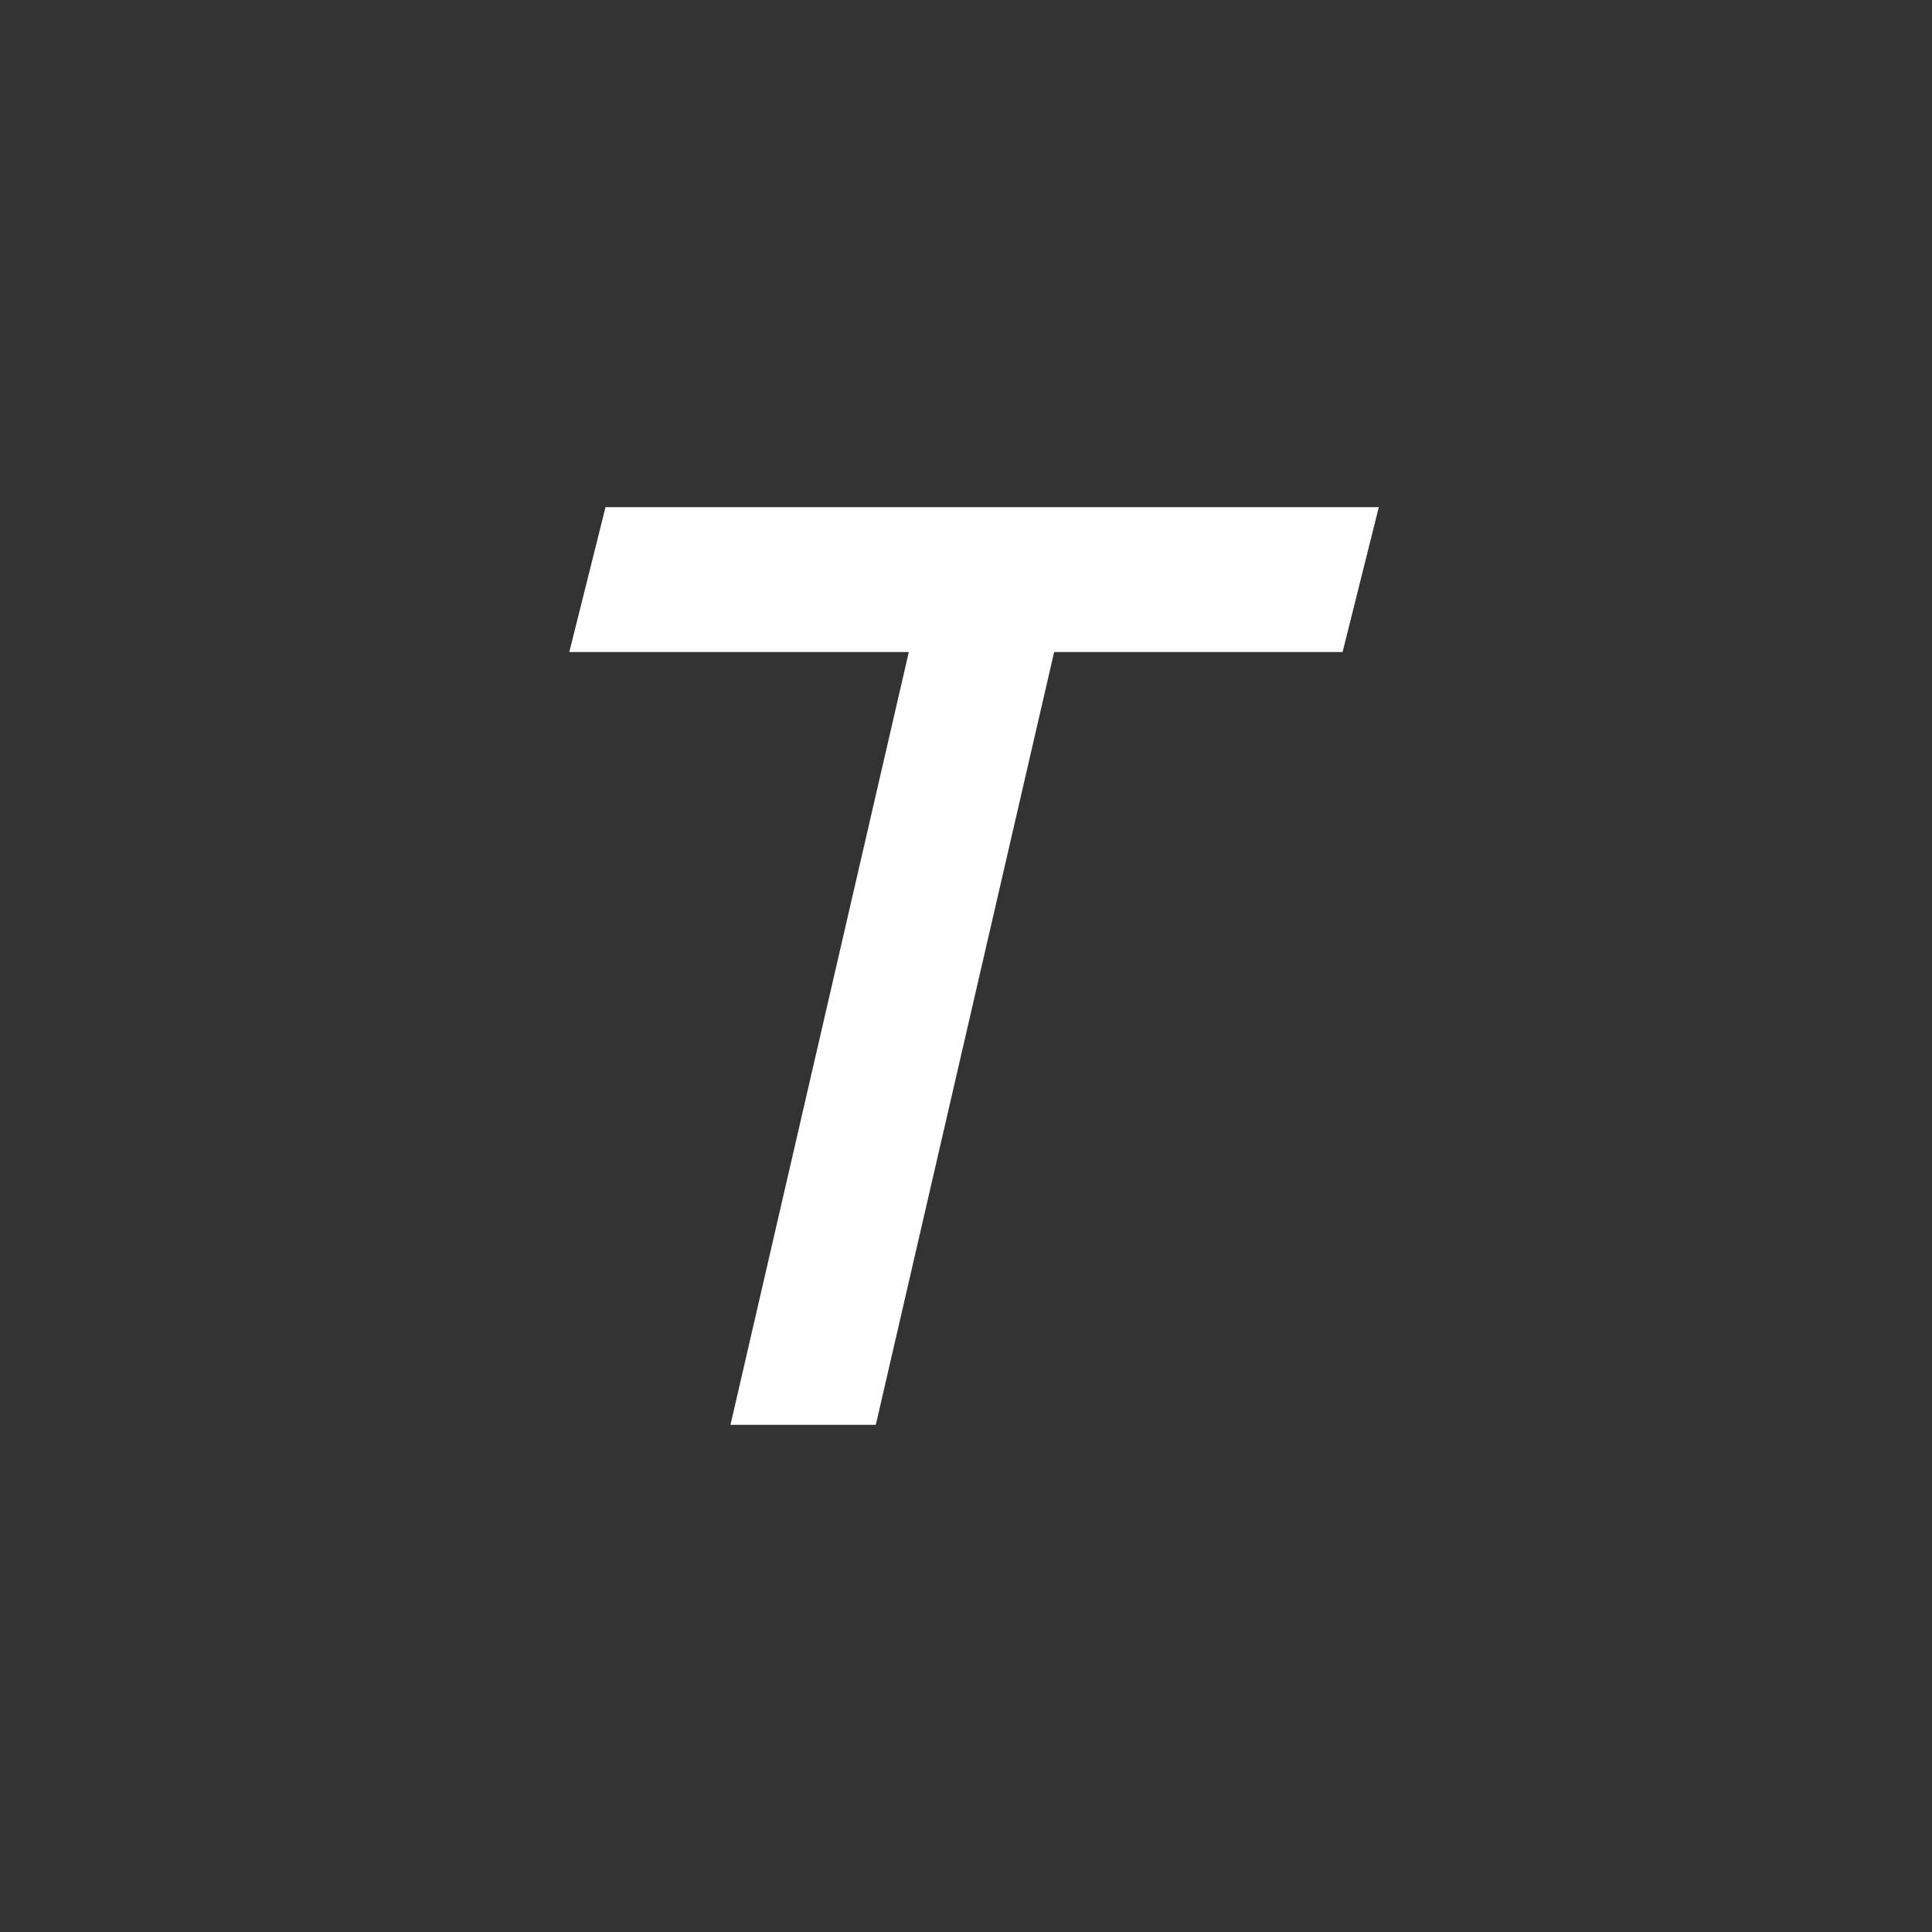 <?xml version="1.0" encoding="UTF-8" standalone="no"?>
<svg
   xmlns:dc="http://purl.org/dc/elements/1.1/"
   xmlns:cc="http://creativecommons.org/ns#"
   xmlns:rdf="http://www.w3.org/1999/02/22-rdf-syntax-ns#"
   xmlns:svg="http://www.w3.org/2000/svg"
   xmlns="http://www.w3.org/2000/svg"
   xmlns:sodipodi="http://sodipodi.sourceforge.net/DTD/sodipodi-0.dtd"
   xmlns:inkscape="http://www.inkscape.org/namespaces/inkscape"
   version="1.1"
   x="0px"
   y="0px"
   width="30px"
   height="30px"
   viewBox="0 0 30 30"
   enable-background="new 0 0 30 30"
   xml:space="preserve"
   id="svg2"
   inkscape:version="0.48.4 r9939"
   sodipodi:docname="icon_font style italic.svg"><rect x="0" y="0" width="30" height="30" fill="#333333" stroke="none"/><defs
     id="defs17" /><sodipodi:namedview
     pagecolor="#ffffff"
     bordercolor="#666666"
     borderopacity="1"
     objecttolerance="10"
     gridtolerance="10"
     guidetolerance="10"
     inkscape:pageopacity="0"
     inkscape:pageshadow="2"
     inkscape:window-width="640"
     inkscape:window-height="480"
     id="namedview15"
     showgrid="false"
     inkscape:zoom="7.95"
     inkscape:cx="10.621153"
     inkscape:cy="10.326418"
     inkscape:window-x="0"
     inkscape:window-y="24"
     inkscape:window-maximized="0"
     inkscape:current-layer="svg2" /><g
     id="inspiration"
     display="none" /><g
     id="labels" /><g
     id="icons"><g
       id="g7"><polygon
         fill="#FFFFFF"
         stroke="#FFFFFF"
         stroke-width="0.25"
         stroke-miterlimit="10"
         points="20.75,10 9,10 9.5,8 21.25,8   "
         id="polygon9" /></g><g
       id="g11"><polygon
         fill="#FFFFFF"
         stroke="#FFFFFF"
         stroke-width="0.25"
         stroke-miterlimit="10"
         points="13.5,22 11.5,22 14.5,9 16.5,9       "
         id="polygon13" /></g></g></svg>
